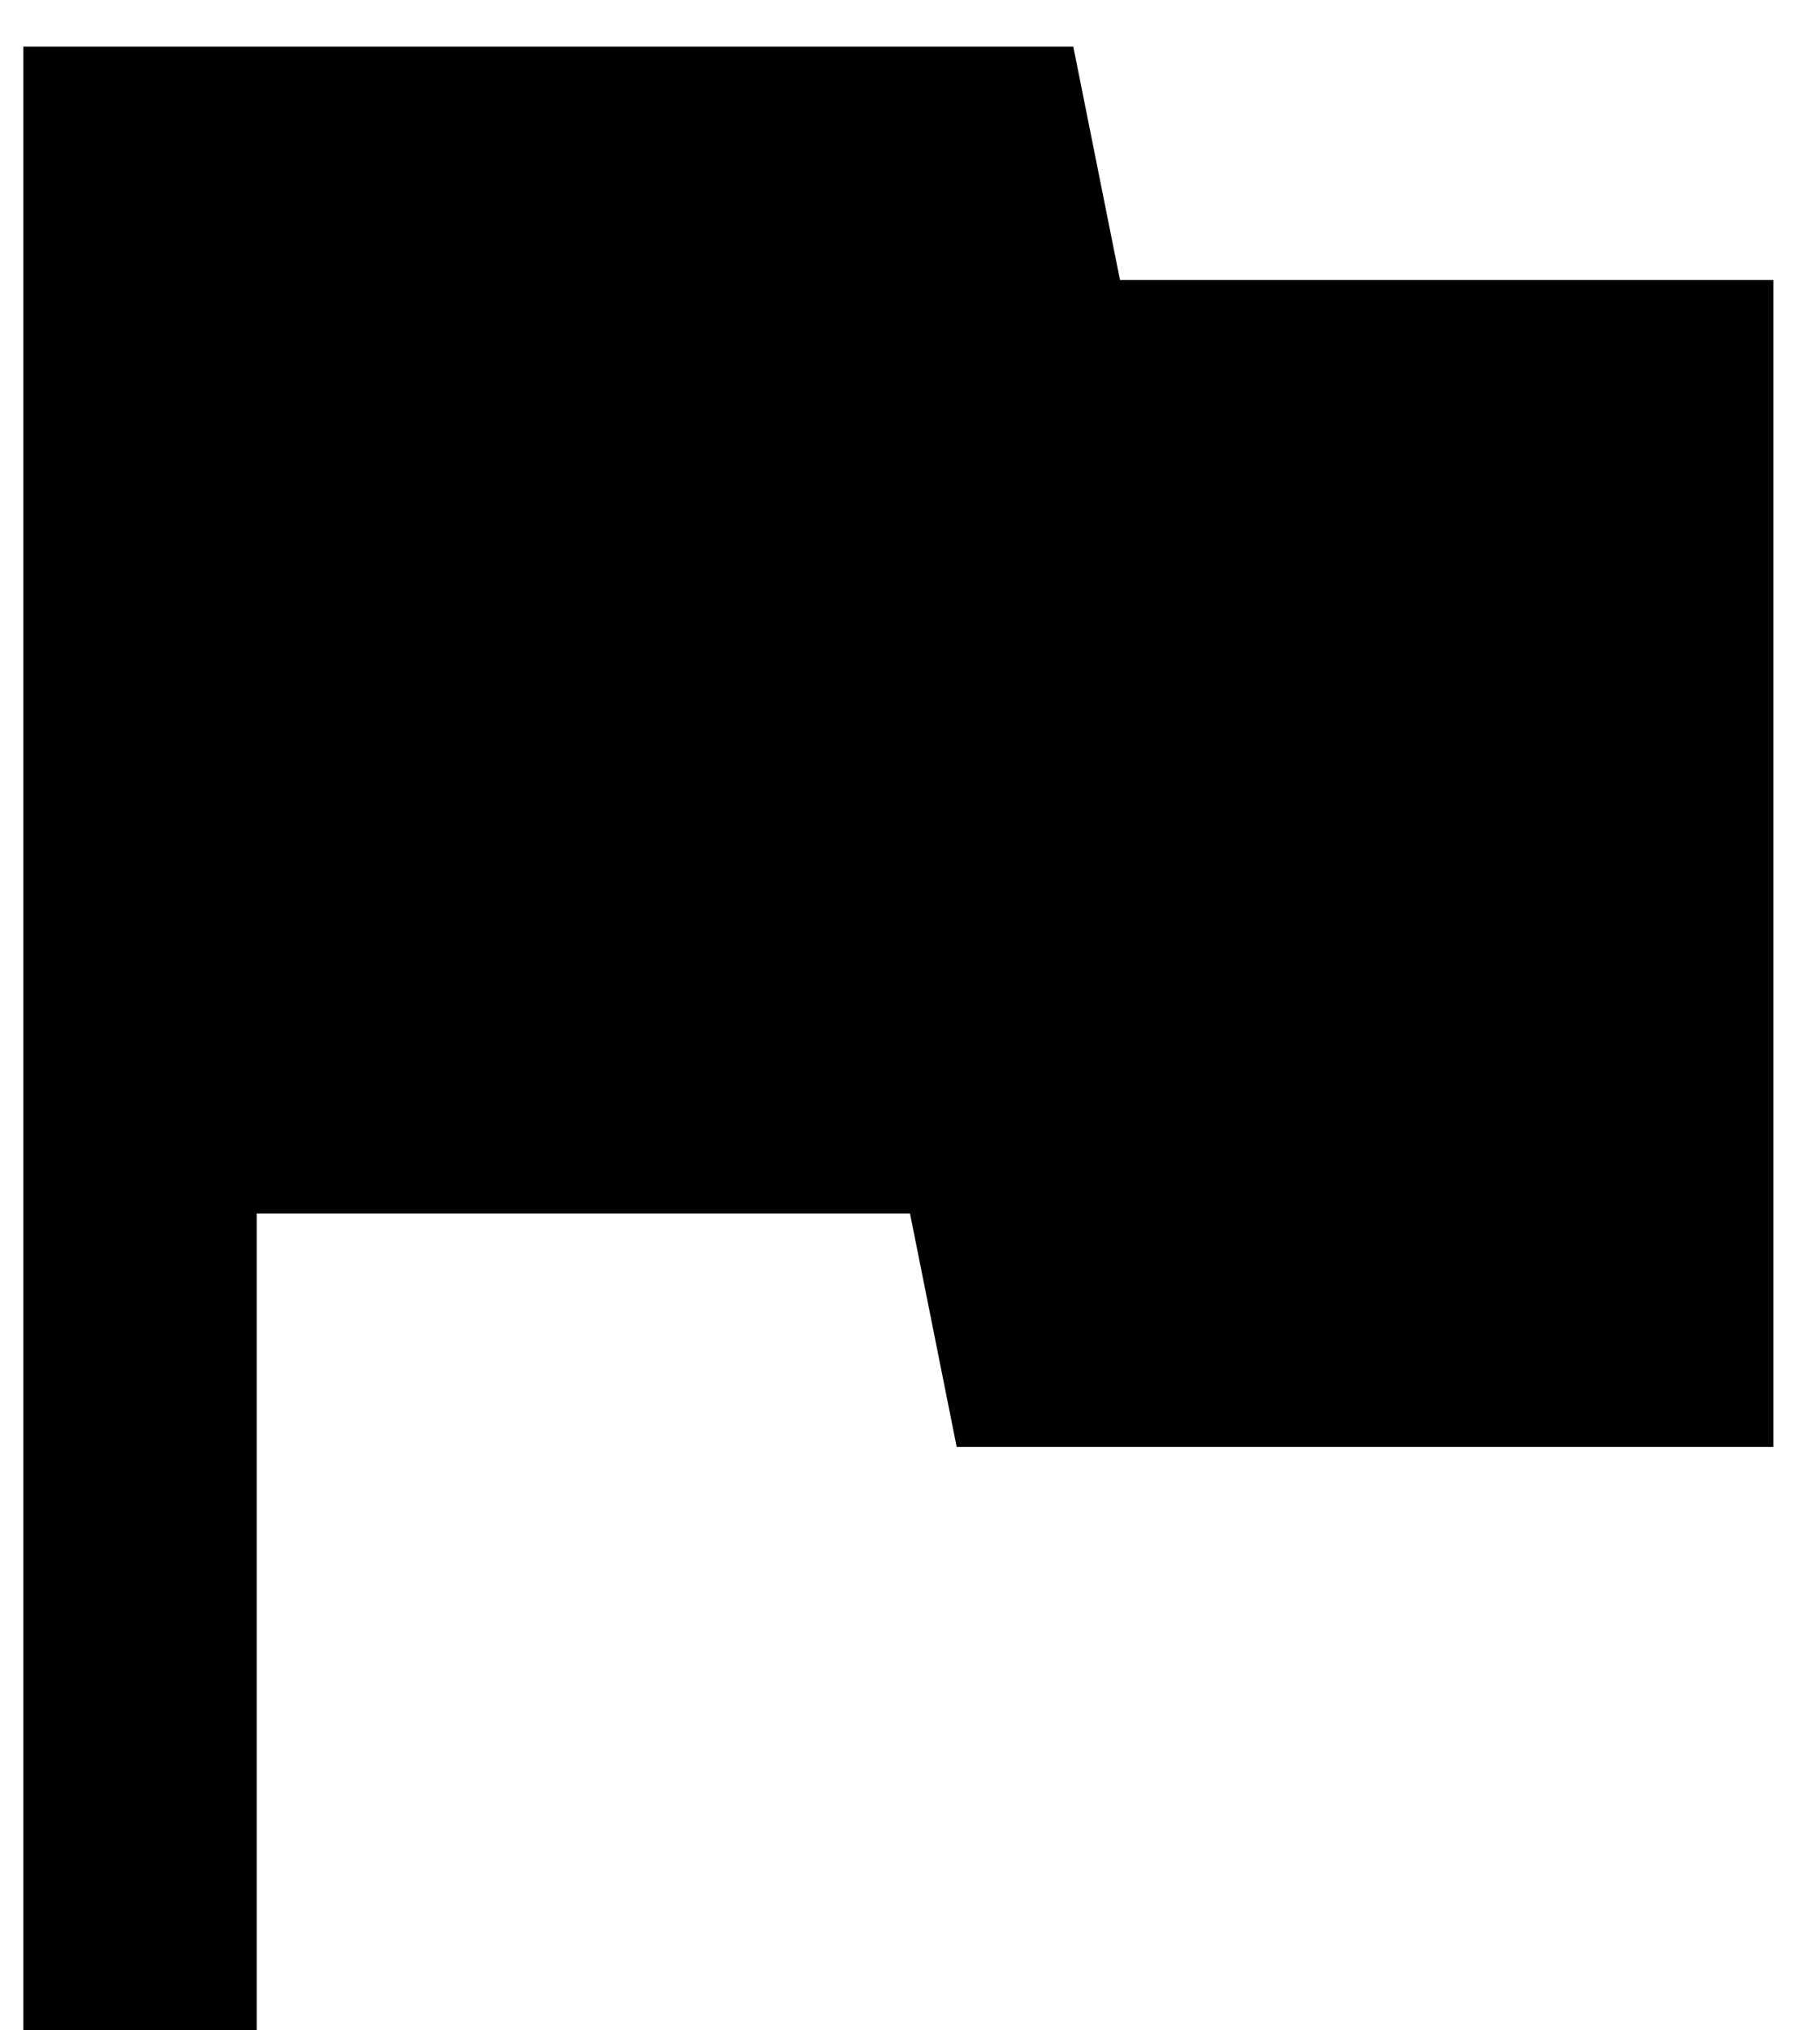 <?xml version="1.0" encoding="UTF-8"?>
<svg width="26px" height="29px" viewBox="0 0 26 29" version="1.1" xmlns="http://www.w3.org/2000/svg" xmlns:xlink="http://www.w3.org/1999/xlink">
    <!-- Generator: Sketch 45.2 (43514) - http://www.bohemiancoding.com/sketch -->
    <title>flag</title>
    <desc>Created with Sketch.</desc>
    <defs></defs>
    <g id="Page-1" stroke="none" stroke-width="1" fill="none" fill-rule="evenodd">
        <g id="flag" transform="translate(-8, -6)">
            <polygon id="Shape" points="0 0 40 0 40 40 0 40"></polygon>
            <polygon id="Shape" fill="#000000" fill-rule="nonzero" points="24 10 23.333 6.667 8.333 6.667 8.333 35 11.667 35 11.667 23.333 21 23.333 21.667 26.667 33.333 26.667 33.333 10"></polygon>
        </g>
    </g>
</svg>